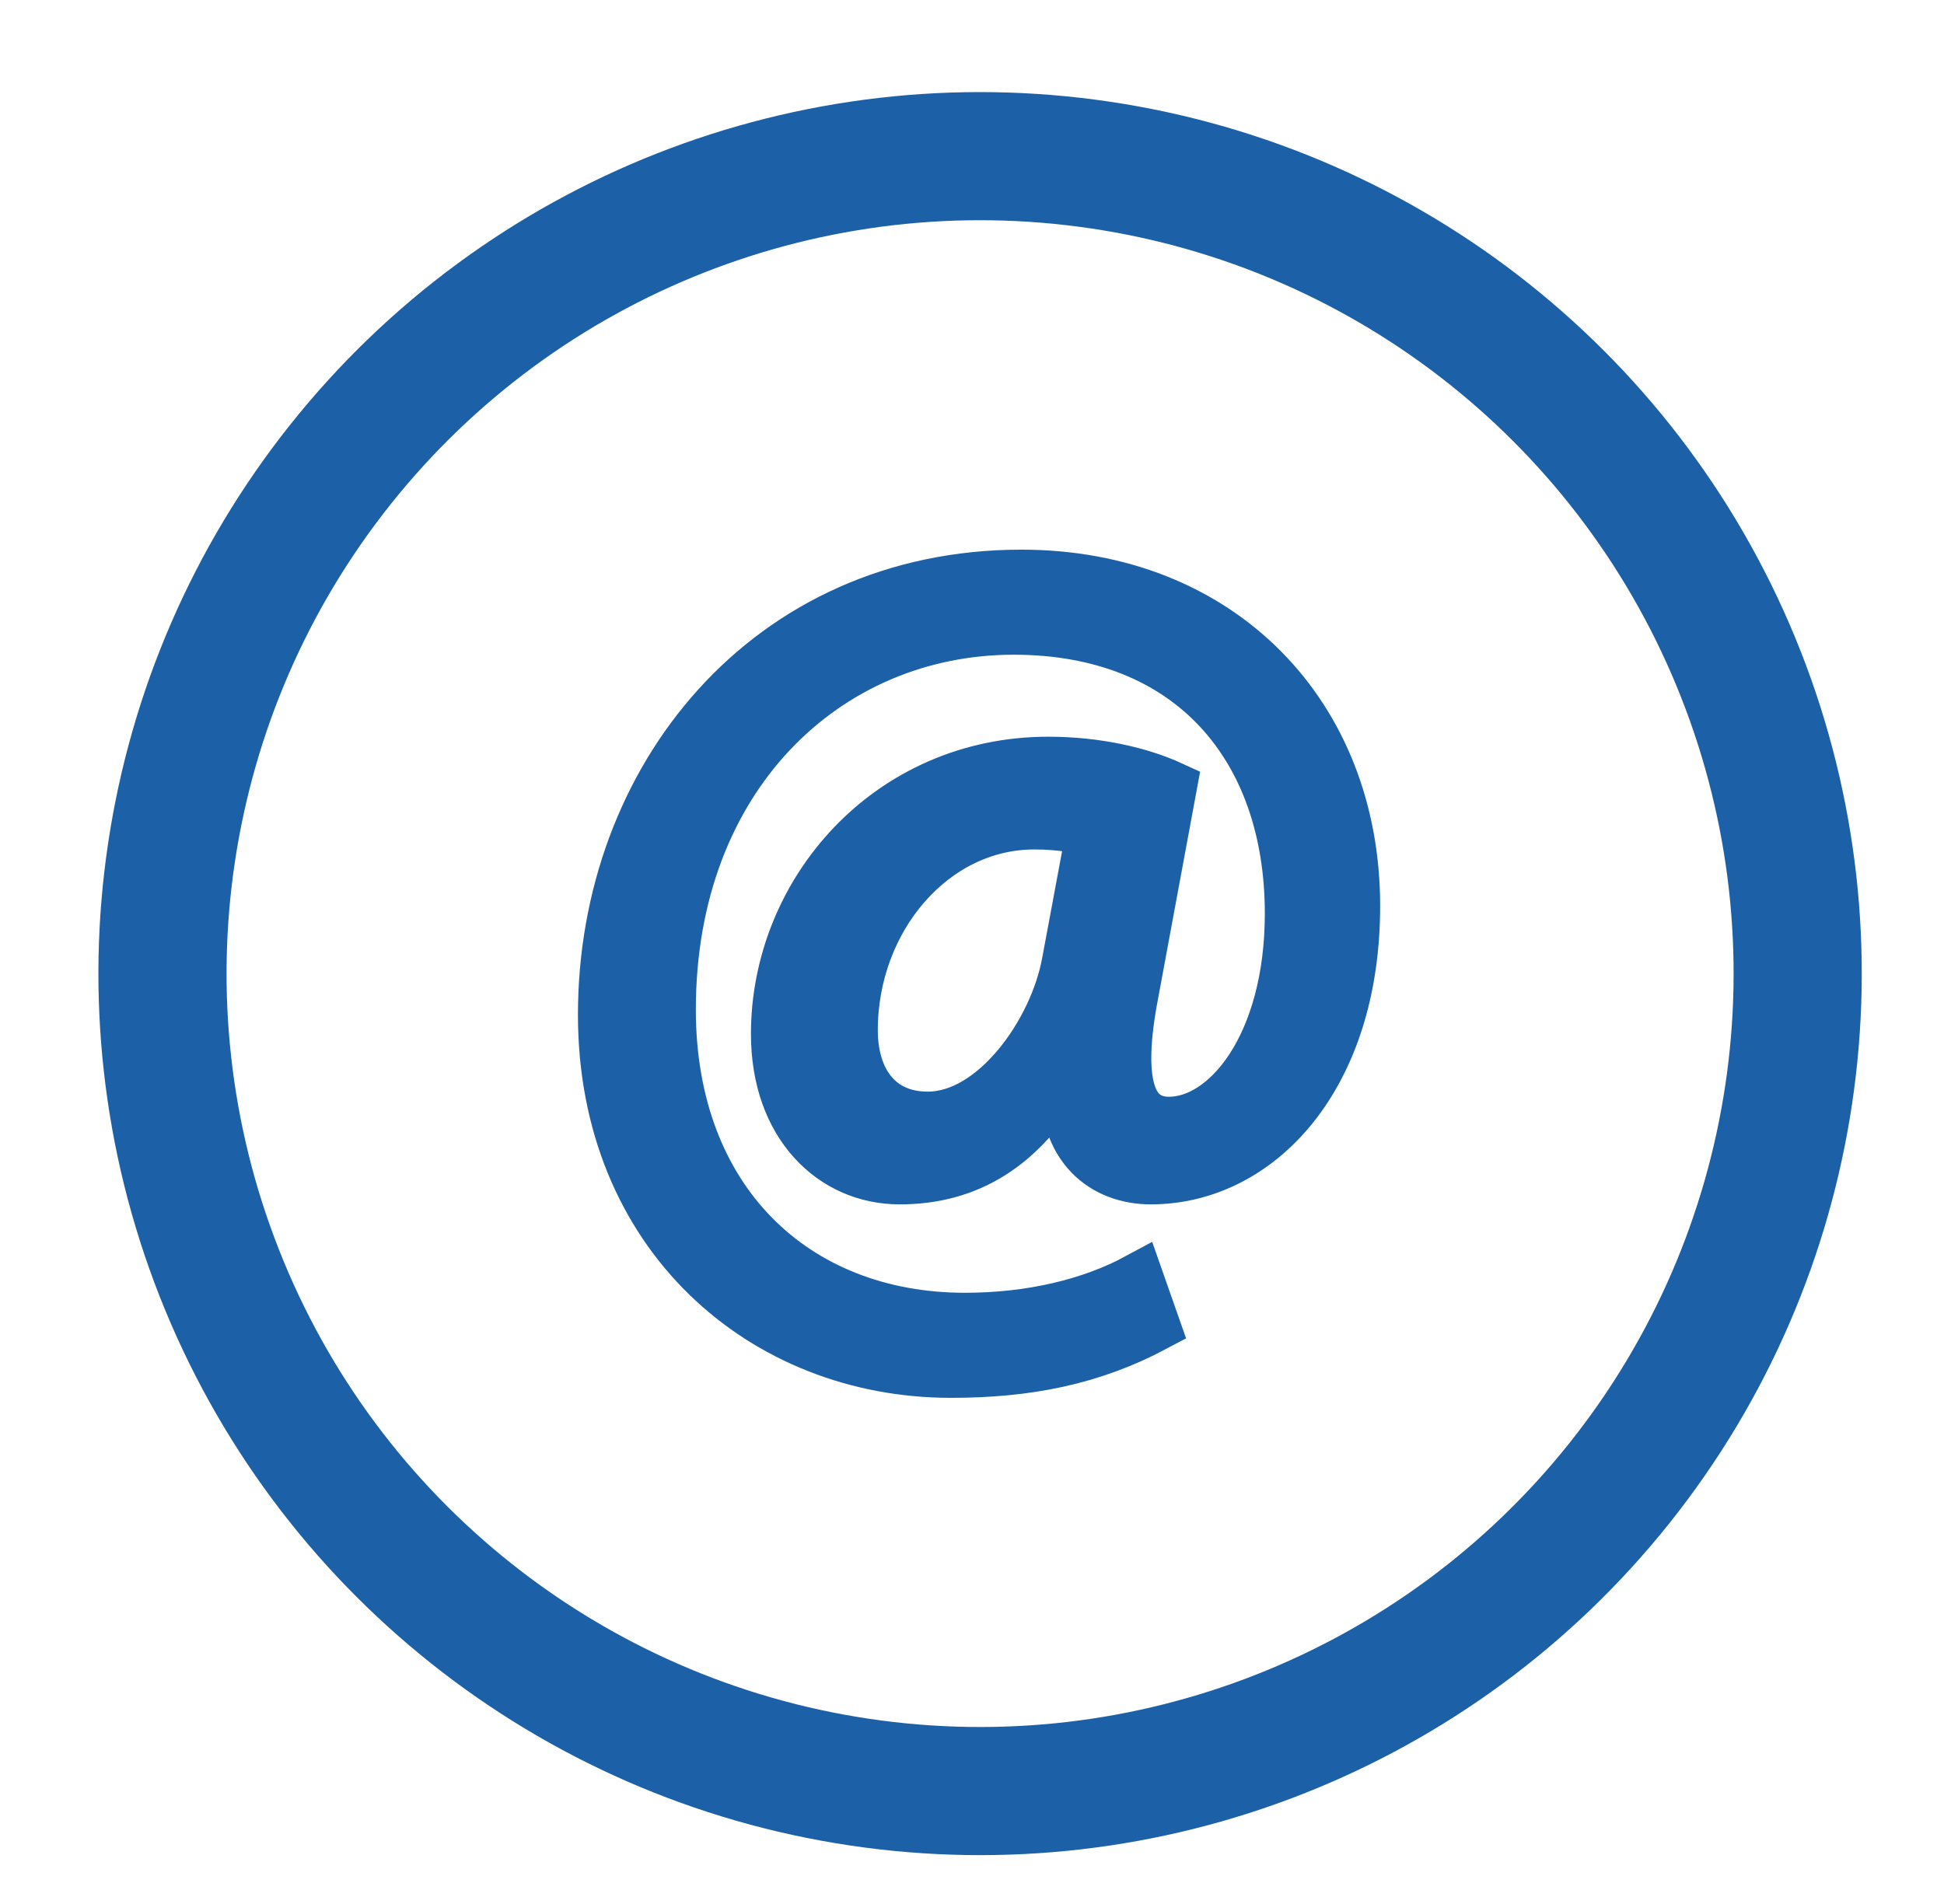 <?xml version="1.0" encoding="utf-8"?>
<!-- Generator: Adobe Illustrator 24.0.1, SVG Export Plug-In . SVG Version: 6.00 Build 0)  -->
<svg version="1.1" id="Layer_1" xmlns="http://www.w3.org/2000/svg" xmlns:xlink="http://www.w3.org/1999/xlink" x="0px" y="0px"
	 viewBox="0 0 151.7 148.6" style="enable-background:new 0 0 151.7 148.6;" xml:space="preserve">
<style type="text/css">
	.st0{fill:none;stroke:#1c60a8;stroke-width:10;stroke-miterlimit:10;}
	.st1{fill:#1c60a8;stroke:#1c60a8;stroke-width:4;stroke-miterlimit:10;}
</style>
<g>
	<ellipse transform="matrix(0.148 -0.989 0.989 0.148 -10.005 140.4)" class="st0" cx="76.5" cy="76" rx="63.8" ry="63.8"/>
	<g>
		<path class="st1" d="M90.1,103.5c-4.9,2.6-9.9,3.6-15.9,3.6c-14.6,0-27.1-10.7-27.1-27.9c0-18.4,12.8-34.3,32.6-34.3
			c15.5,0,26,10.9,26,25.8c0,13.4-7.5,21.3-15.9,21.3c-3.6,0-6.9-2.4-6.6-7.9h-0.4c-3.1,5.3-7.2,7.9-12.6,7.9
			c-5.2,0-9.6-4.2-9.6-11.3c0-11.1,8.8-21.2,21.2-21.2c3.8,0,7.2,0.8,9.6,1.9l-3,16.2c-1.3,6.8-0.3,9.9,2.7,10
			c4.6,0.1,9.6-6,9.6-16.3c0-13-7.8-22.2-21.6-22.2c-14.6,0-26.8,11.5-26.8,29.7c0,14.9,9.7,24.1,23,24.1c5.1,0,9.8-1.1,13.5-3.1
			L90.1,103.5z M85.2,64.9c-0.9-0.3-2.4-0.6-4.5-0.6c-7.9,0-14.2,7.4-14.2,16.1c0,3.9,2,6.8,5.9,6.8c5.2,0,9.9-6.6,10.9-12.1
			L85.2,64.9z"/>
	</g>
</g>
</svg>
